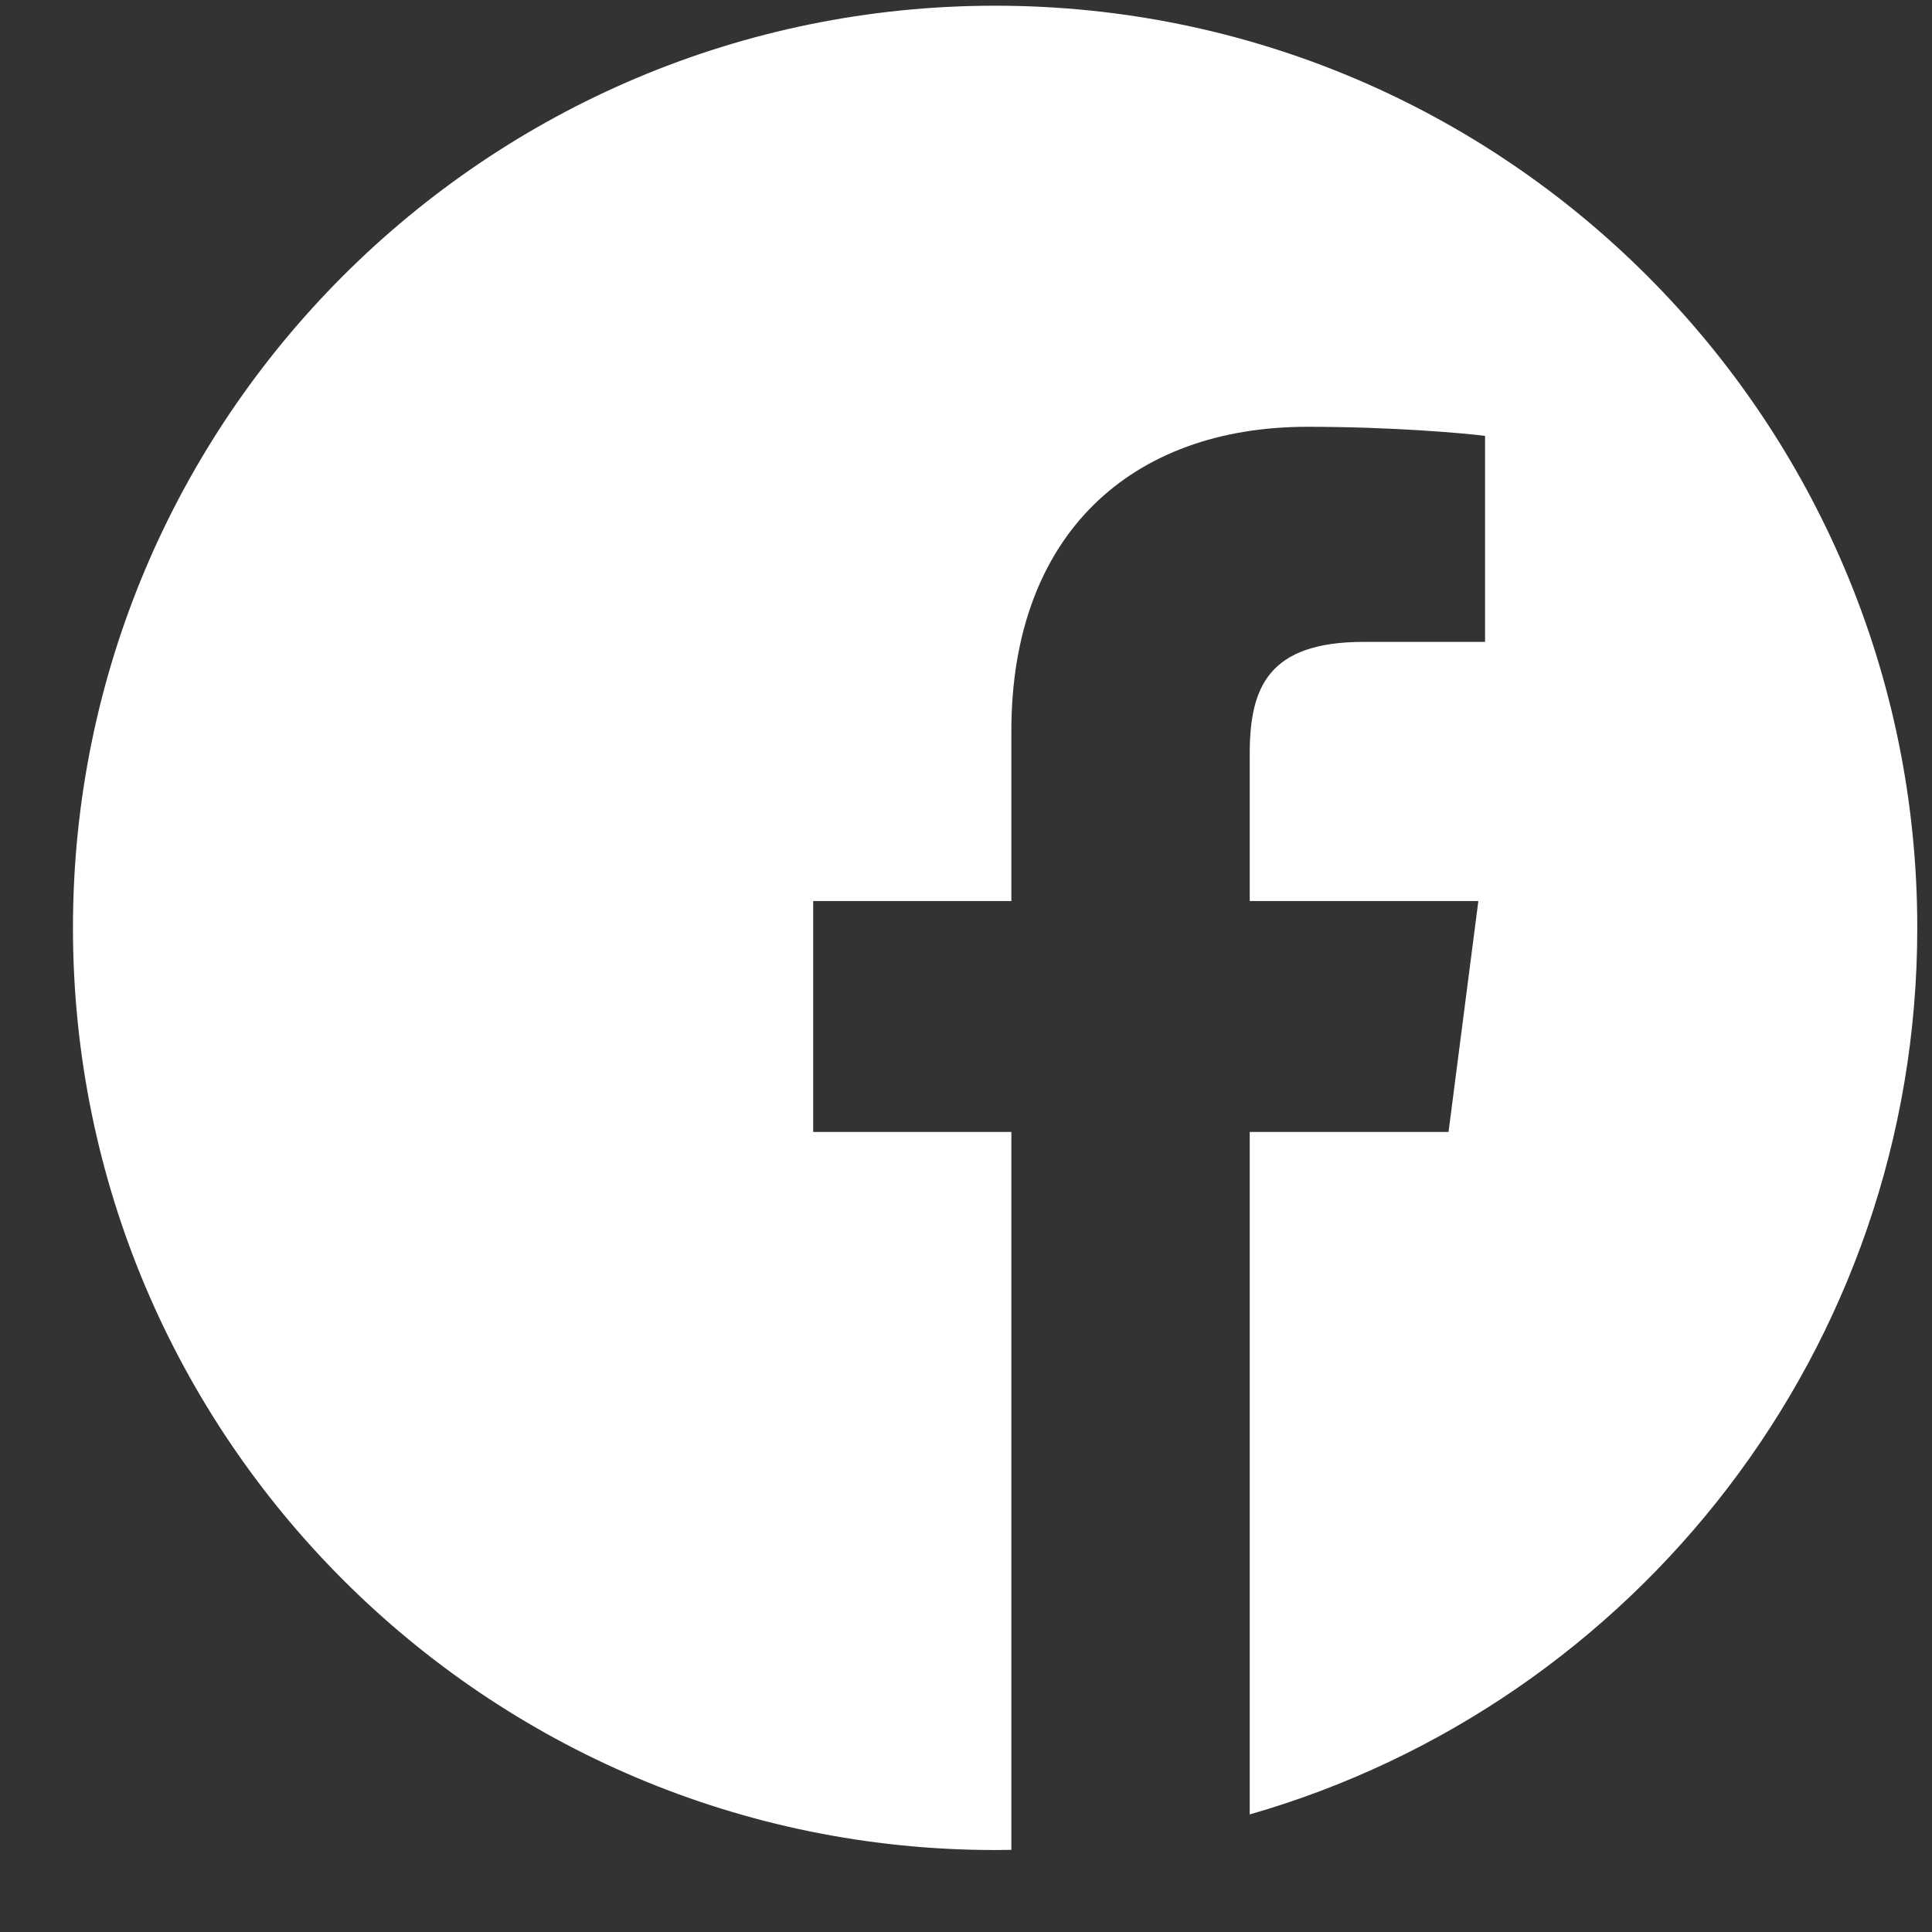 <svg width="21" height="21" viewBox="0 0 21 21" fill="none" xmlns="http://www.w3.org/2000/svg">
<rect x="0" y="0" width="21" height="21" fill="#333333" stroke="none"/>
<path d="M20.84 10.085C20.84 4.55 16.352 0.062 10.817 0.062C5.282 0.062 0.793 4.55 0.793 10.085C0.793 15.62 5.282 20.109 10.817 20.109C10.876 20.109 10.934 20.108 10.993 20.107V12.304H8.839V9.794H10.993V7.947C10.993 5.805 12.3 4.639 14.211 4.639C15.126 4.639 15.912 4.708 16.142 4.738V6.977H14.824C13.785 6.977 13.584 7.471 13.584 8.195V9.794H16.069L15.745 12.304H13.584V19.722C17.773 18.52 20.84 14.661 20.84 10.085Z" fill="white"/>
</svg>
